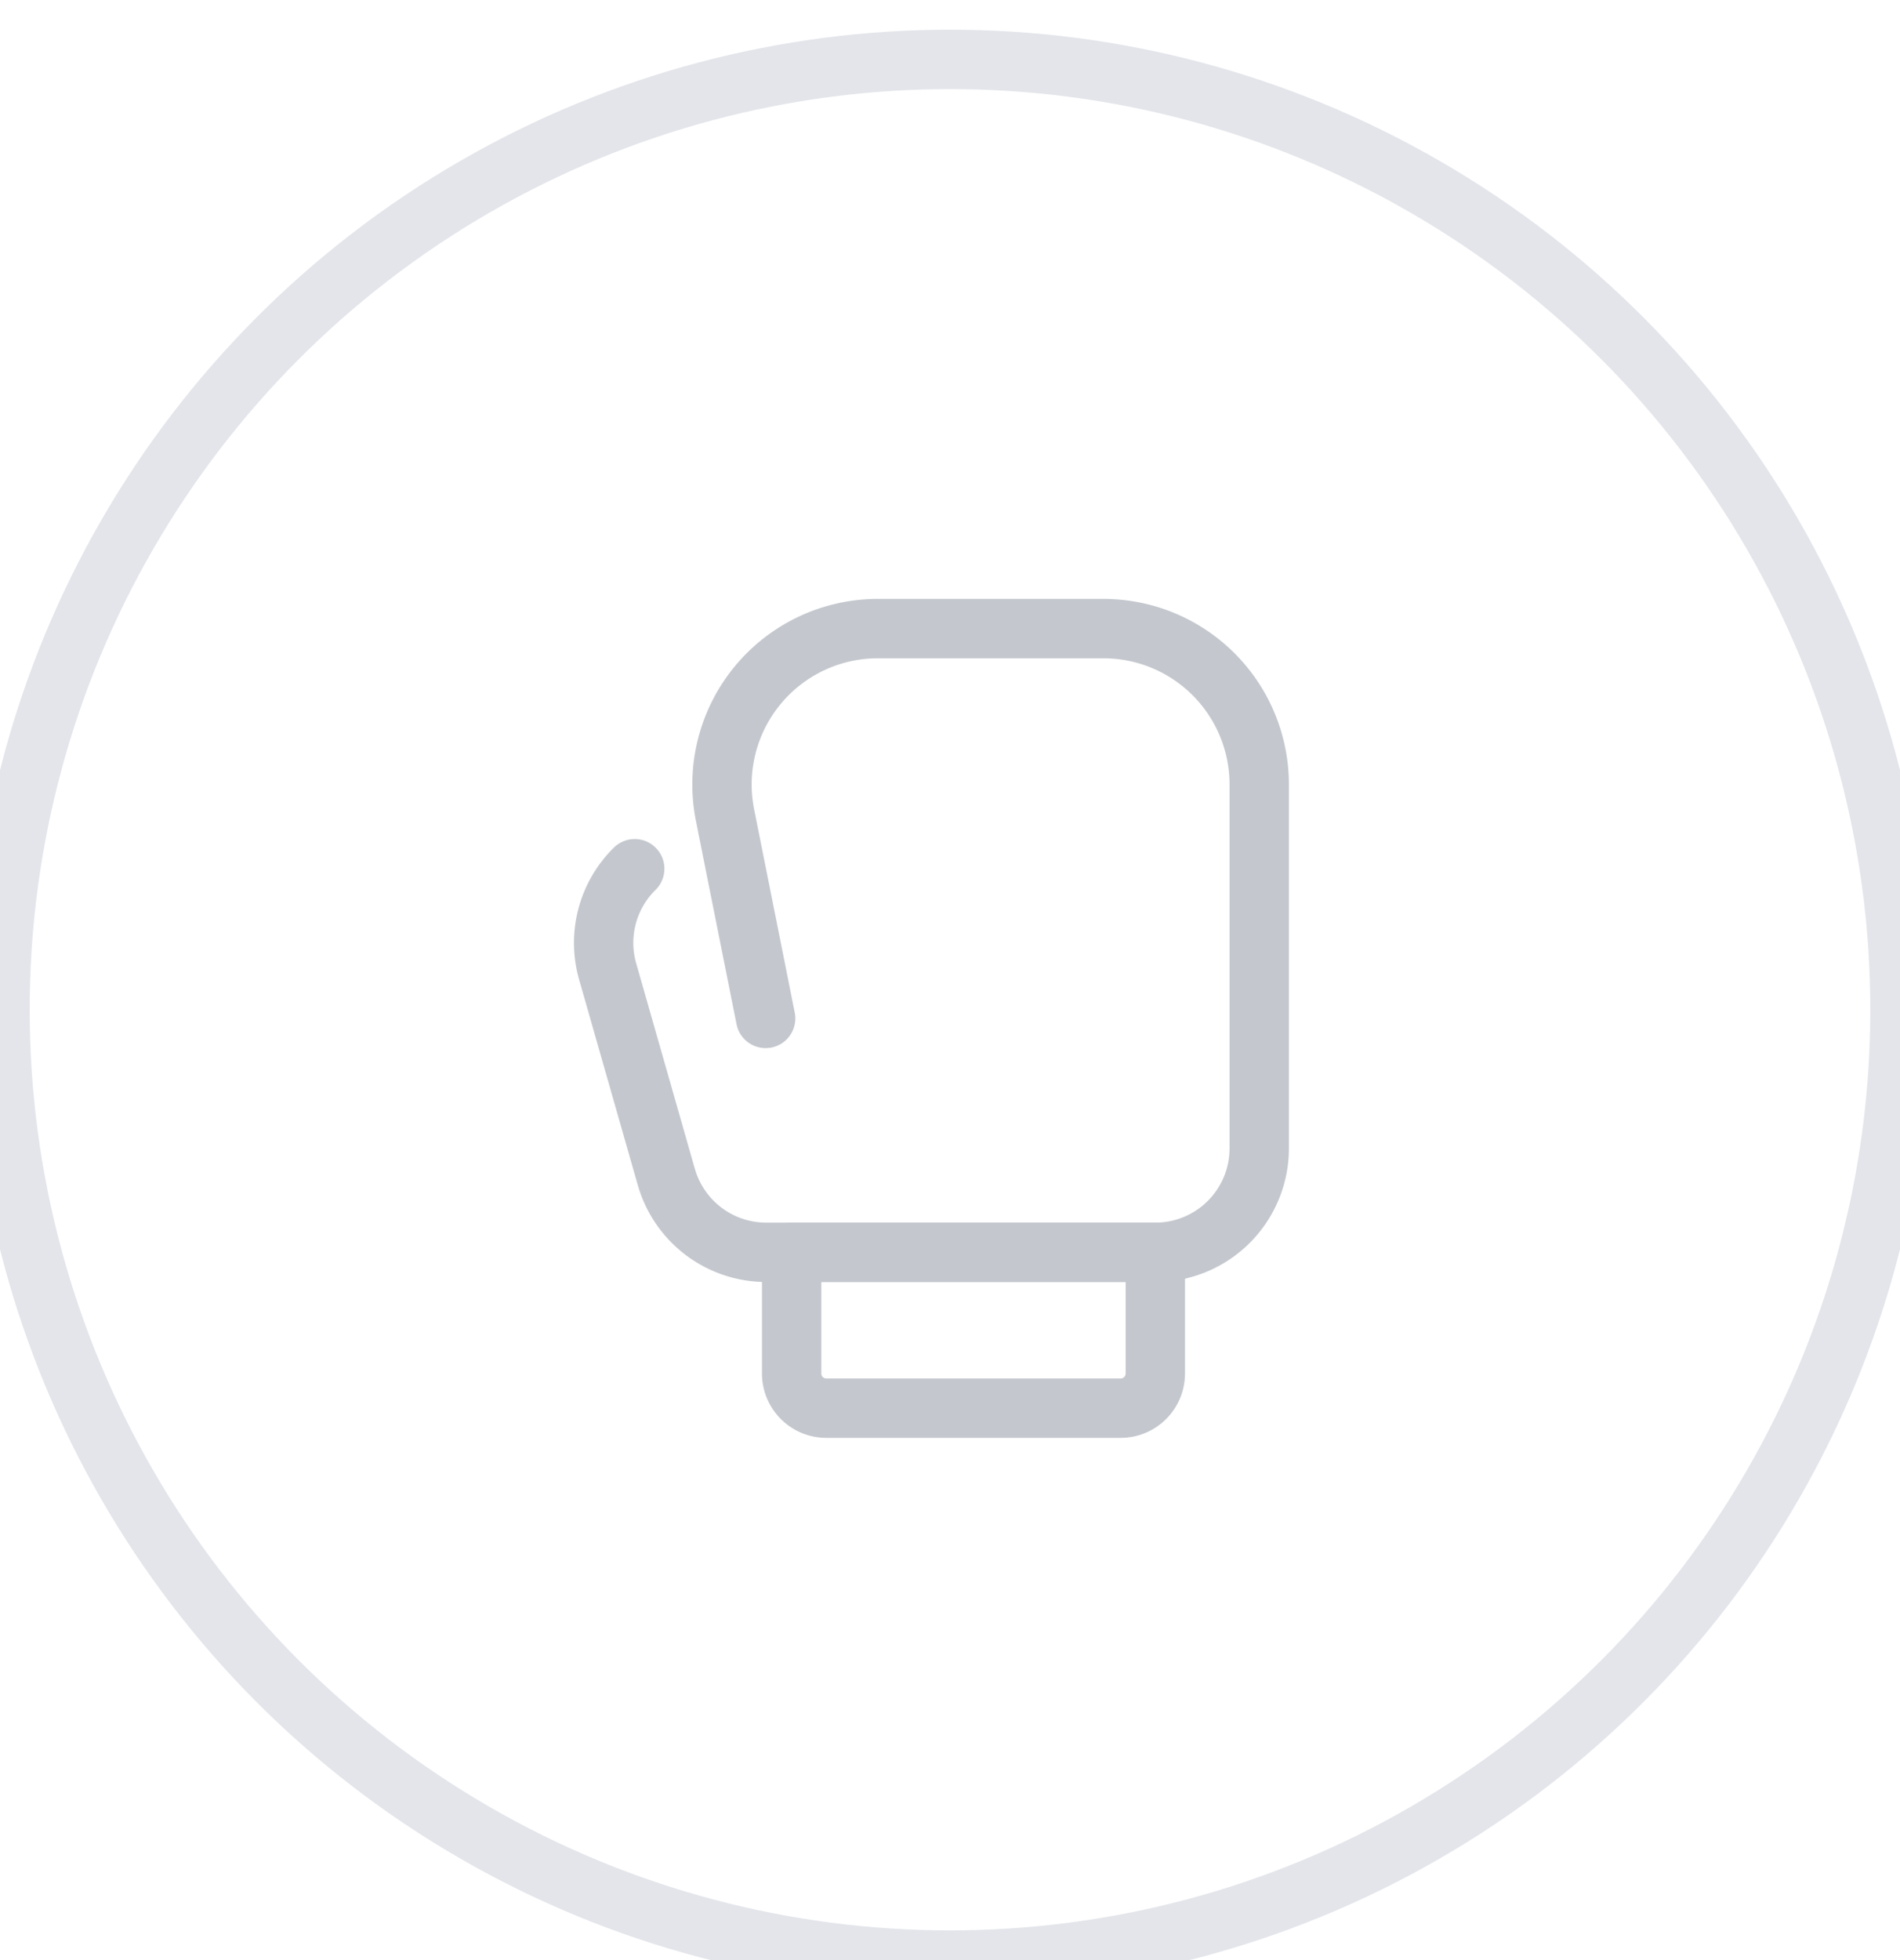 <svg xmlns="http://www.w3.org/2000/svg" width="32" height="33" viewBox="0 0 32 33">
    <g fill="none" fill-rule="evenodd" transform="translate(0 1)">
        <circle cx="16" cy="16" r="16" stroke="#E3E5EA"/>
        <g stroke="#C4C8CE" stroke-linecap="round" stroke-linejoin="round">
            <path d="M13.333 20.083h6.125v2.042a.584.584 0 0 1-.583.583h-4.959a.584.584 0 0 1-.583-.583v-2.042z"/>
            <path d="M10.69 13.626a1.75 1.75 0 0 0-.456 1.729l.988 3.459a1.75 1.75 0 0 0 1.684 1.27h6.552a1.75 1.75 0 0 0 1.75-1.75v-6.126a2.625 2.625 0 0 0-2.625-2.625h-3.798a2.625 2.625 0 0 0-2.574 3.14l.684 3.423"/>
        </g>
    </g>
</svg>
